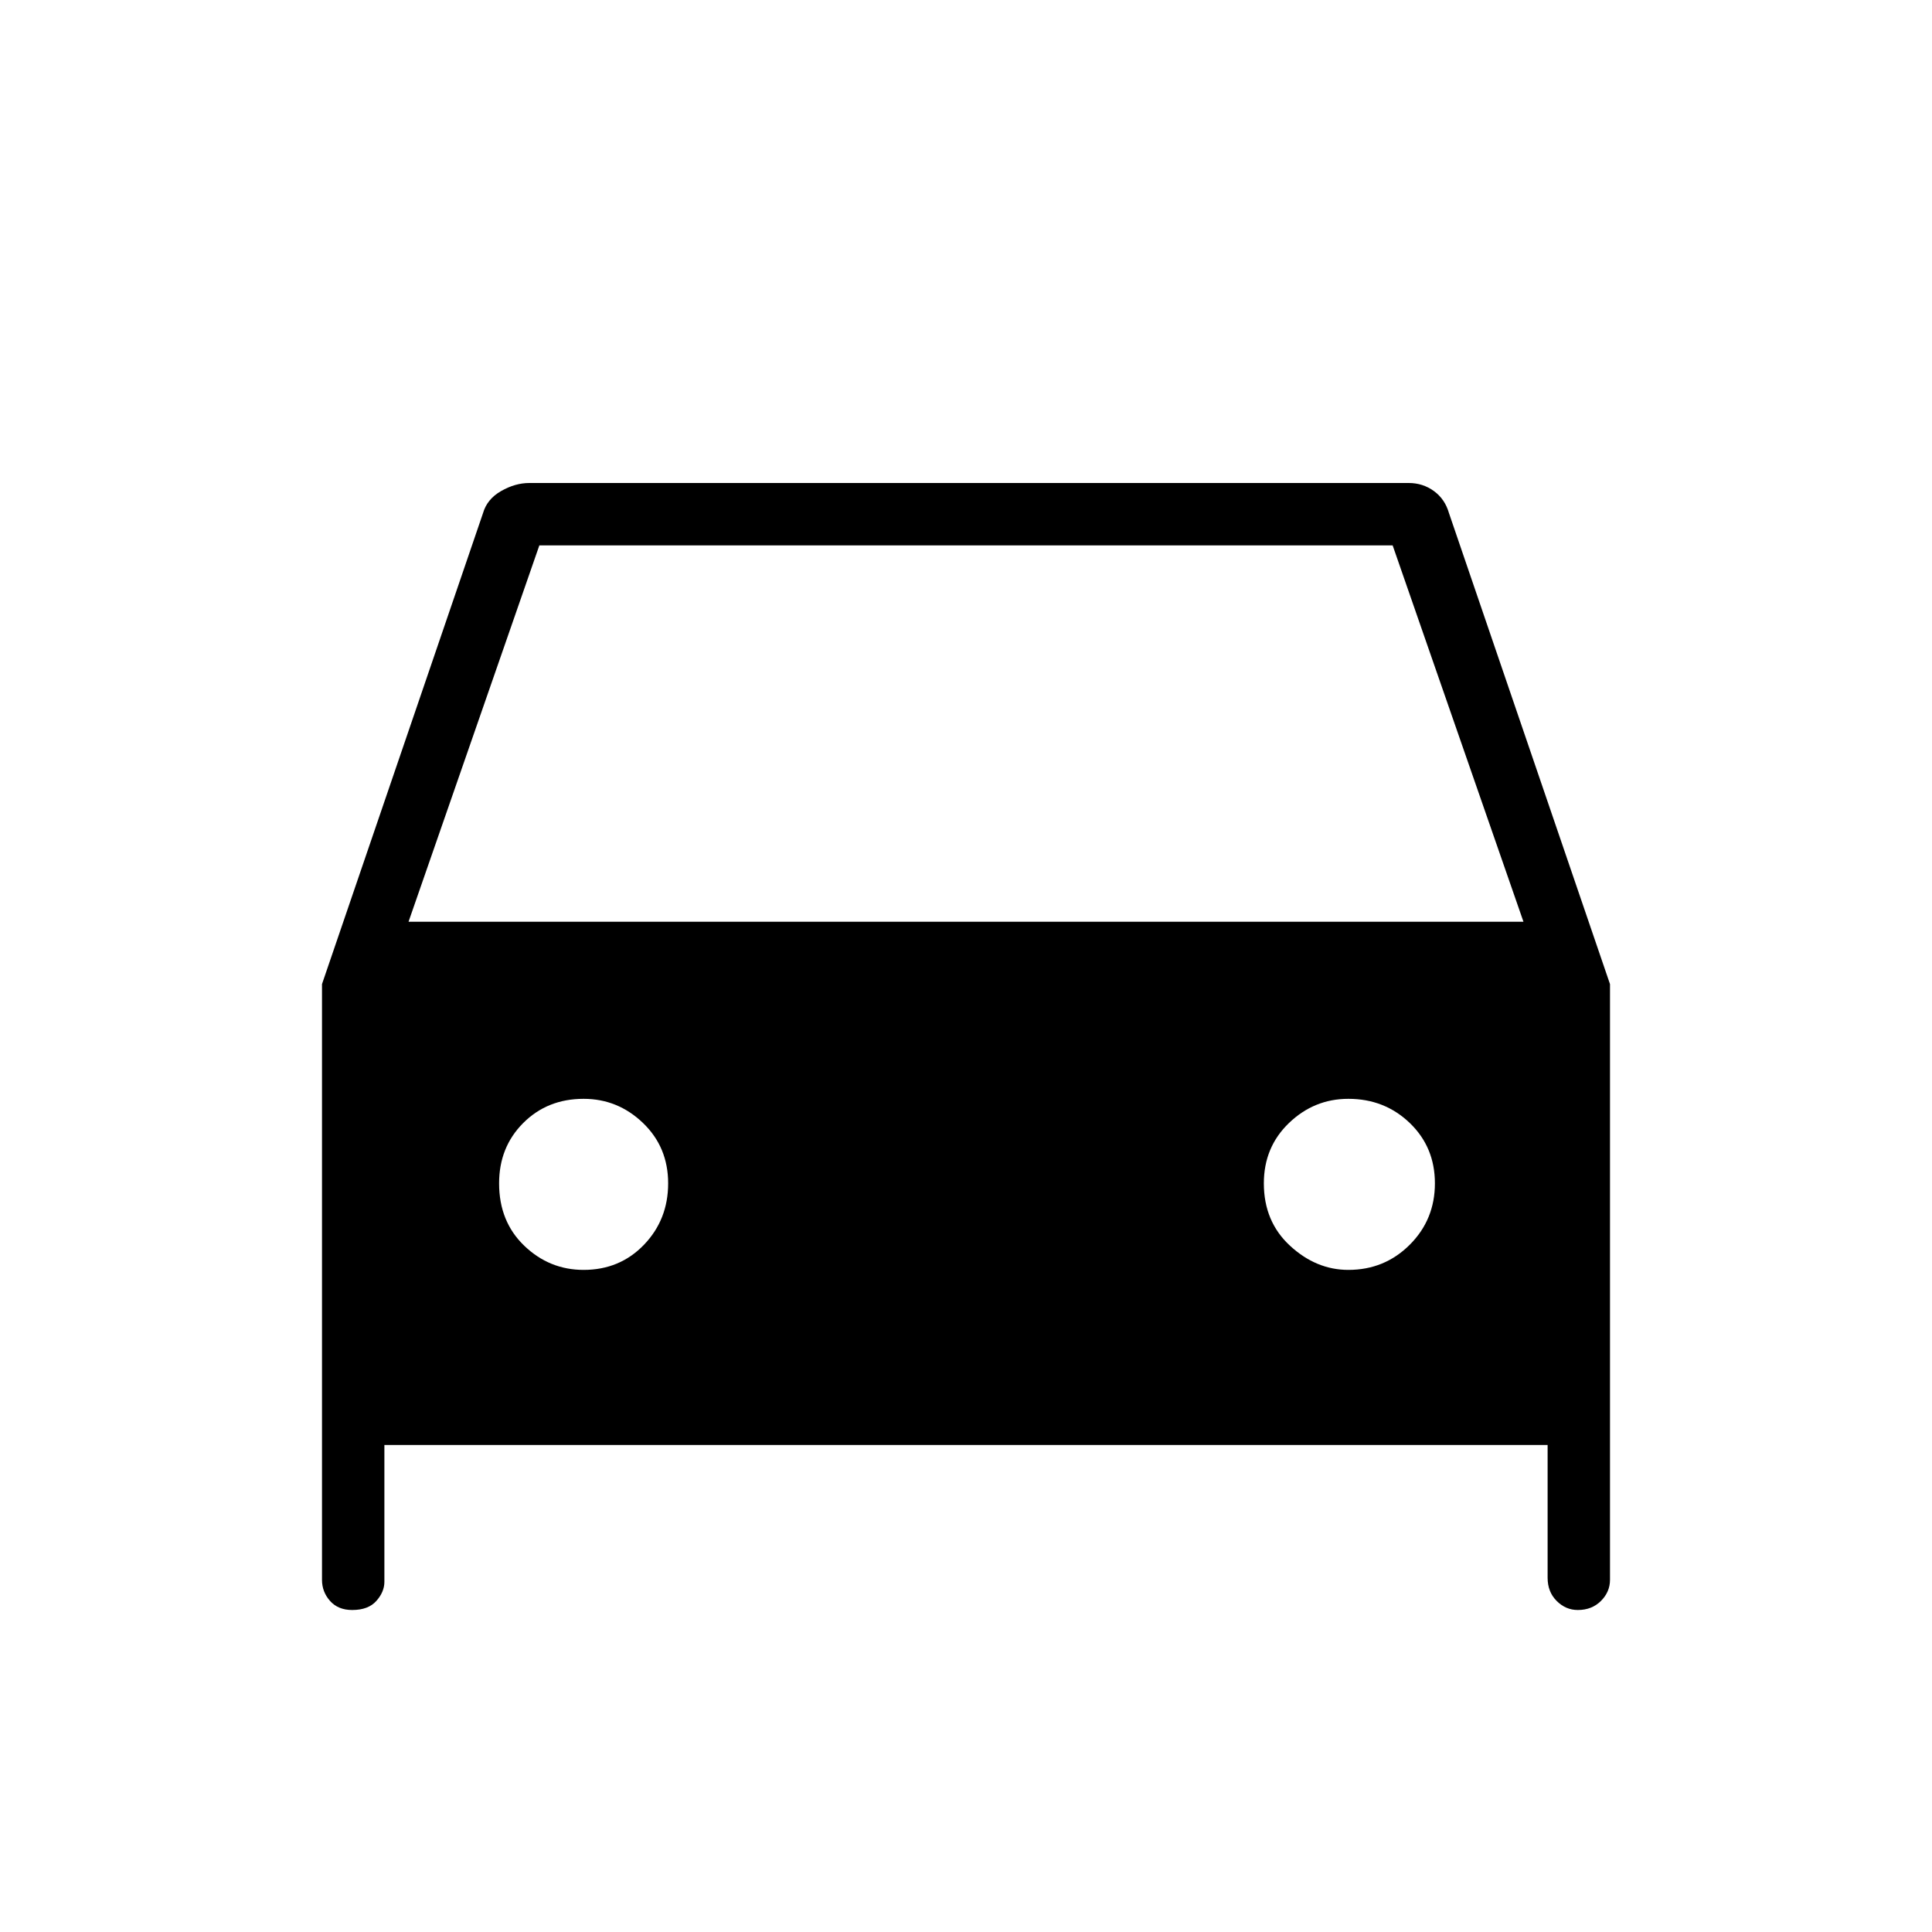 <svg xmlns="http://www.w3.org/2000/svg" width="48" height="48" viewBox="0 0 48 48"><path d="M9.55 35.9v3.4q0 .25-.2.475-.2.225-.6.225-.35 0-.55-.225-.2-.225-.2-.525v-14.8l4-11.7q.1-.35.45-.55.35-.2.7-.2H35q.35 0 .625.2t.375.55l4 11.7v14.8q0 .3-.225.525Q39.55 40 39.2 40q-.3 0-.525-.225-.225-.225-.225-.575v-3.3Zm.6-13h27.7l-3.25-9.35H13.4Zm4.35 8.65q.9 0 1.5-.625t.6-1.525q0-.9-.625-1.5t-1.475-.6q-.9 0-1.5.6t-.6 1.5q0 .95.625 1.55.625.6 1.475.6Zm19 0q.9 0 1.525-.625.625-.625.625-1.525 0-.9-.625-1.5t-1.525-.6q-.85 0-1.475.6-.625.6-.625 1.5 0 .95.65 1.55.65.6 1.45.6Z"/></svg>